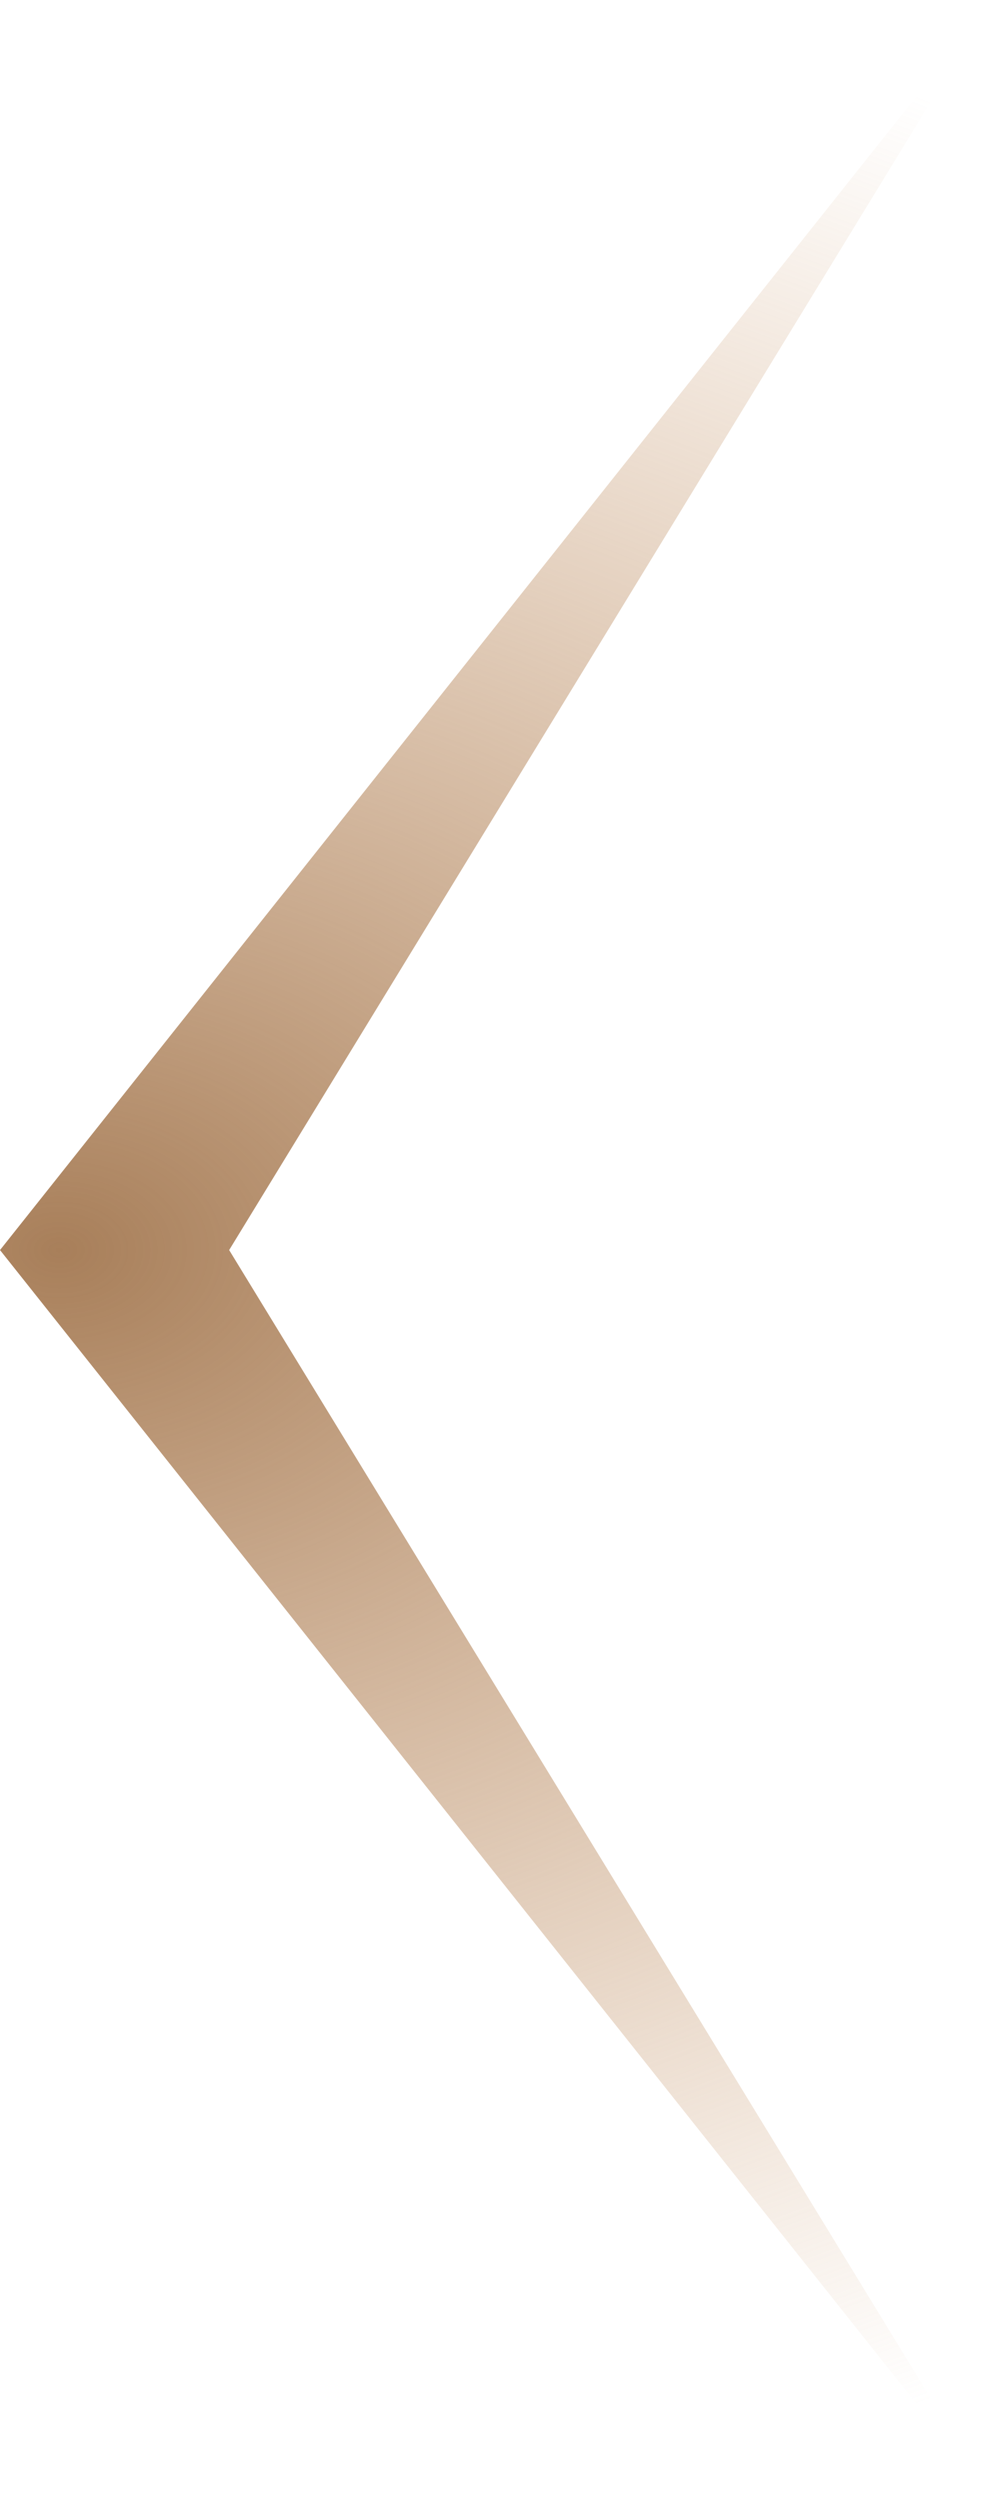 <svg width="31" height="78" viewBox="0 0 31 78" fill="none" xmlns="http://www.w3.org/2000/svg">
<path fill-rule="evenodd" clip-rule="evenodd" d="M7.154 39L31 78L0 39L31 0L7.154 39Z" fill="url(#paint0_radial_5218_26)"/>
<defs>
<radialGradient id="paint0_radial_5218_26" cx="0" cy="0" r="1" gradientUnits="userSpaceOnUse" gradientTransform="translate(1.987 39) scale(57.456 41.44)">
<stop stop-color="#A87F5A"/>
<stop offset="1" stop-color="#D09E70" stop-opacity="0"/>
</radialGradient>
</defs>
</svg>
